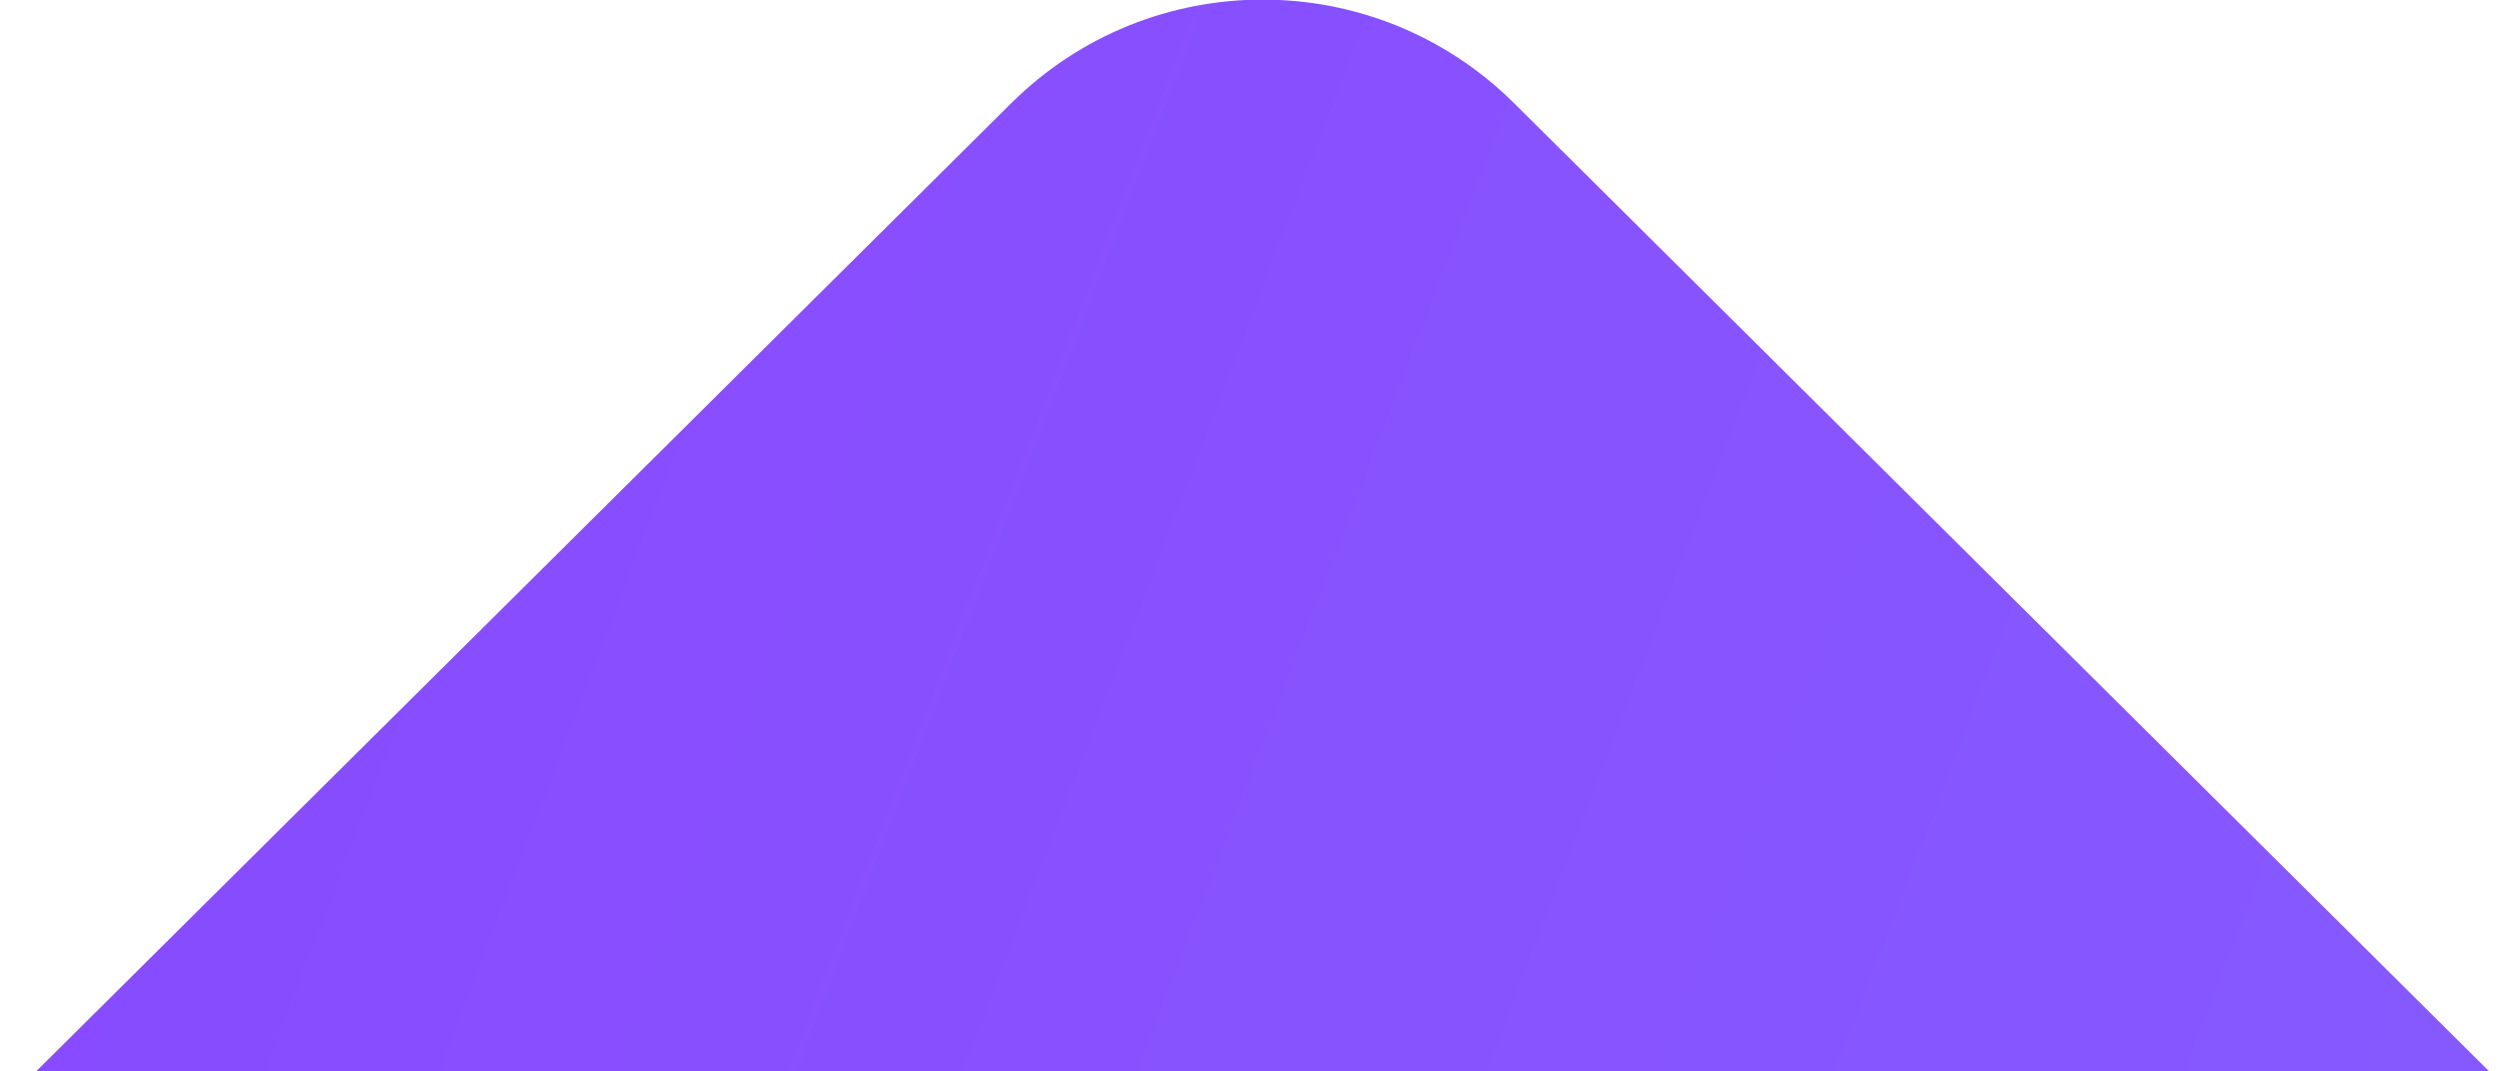 <?xml version="1.0" encoding="UTF-8"?>
<svg xmlns="http://www.w3.org/2000/svg" xmlns:xlink="http://www.w3.org/1999/xlink" width="14px" height="6px" viewBox="0 0 14 6" version="1.1">
  <title>bbpd_矩形</title>
  <defs>
    <linearGradient x1="0%" y1="41.645%" x2="101.912%" y2="58.355%" id="linearGradient-1">
      <stop stop-color="#8947FF" offset="0%"/>
      <stop stop-color="#72CAFF" offset="100%"/>
    </linearGradient>
  </defs>
  <g id="页面-2" stroke="none" stroke-width="1" fill="none" fill-rule="evenodd">
    <g id="房间-个人房" transform="translate(-24, -116)" fill="url(#linearGradient-1)">
      <g id="编组-8" transform="translate(12, 115.998)">
        <path d="M12.052,6.151 L17.662,0.581 C18.442,-0.194 19.7,-0.194 20.48,0.581 L26.112,6.173 L125.019,6.329 C131.639,6.339 137,11.709 137,18.329 L137,44.002 C137,50.629 131.627,56.002 125,56.002 L12,56.002 C5.373,56.002 8.11624501e-16,50.629 0,44.002 L0,18.151 C-2.58798134e-15,11.524 5.373,6.151 12,6.151 L12.052,6.151 Z" id="形状结合"/>
      </g>
    </g>
  </g>
</svg>
